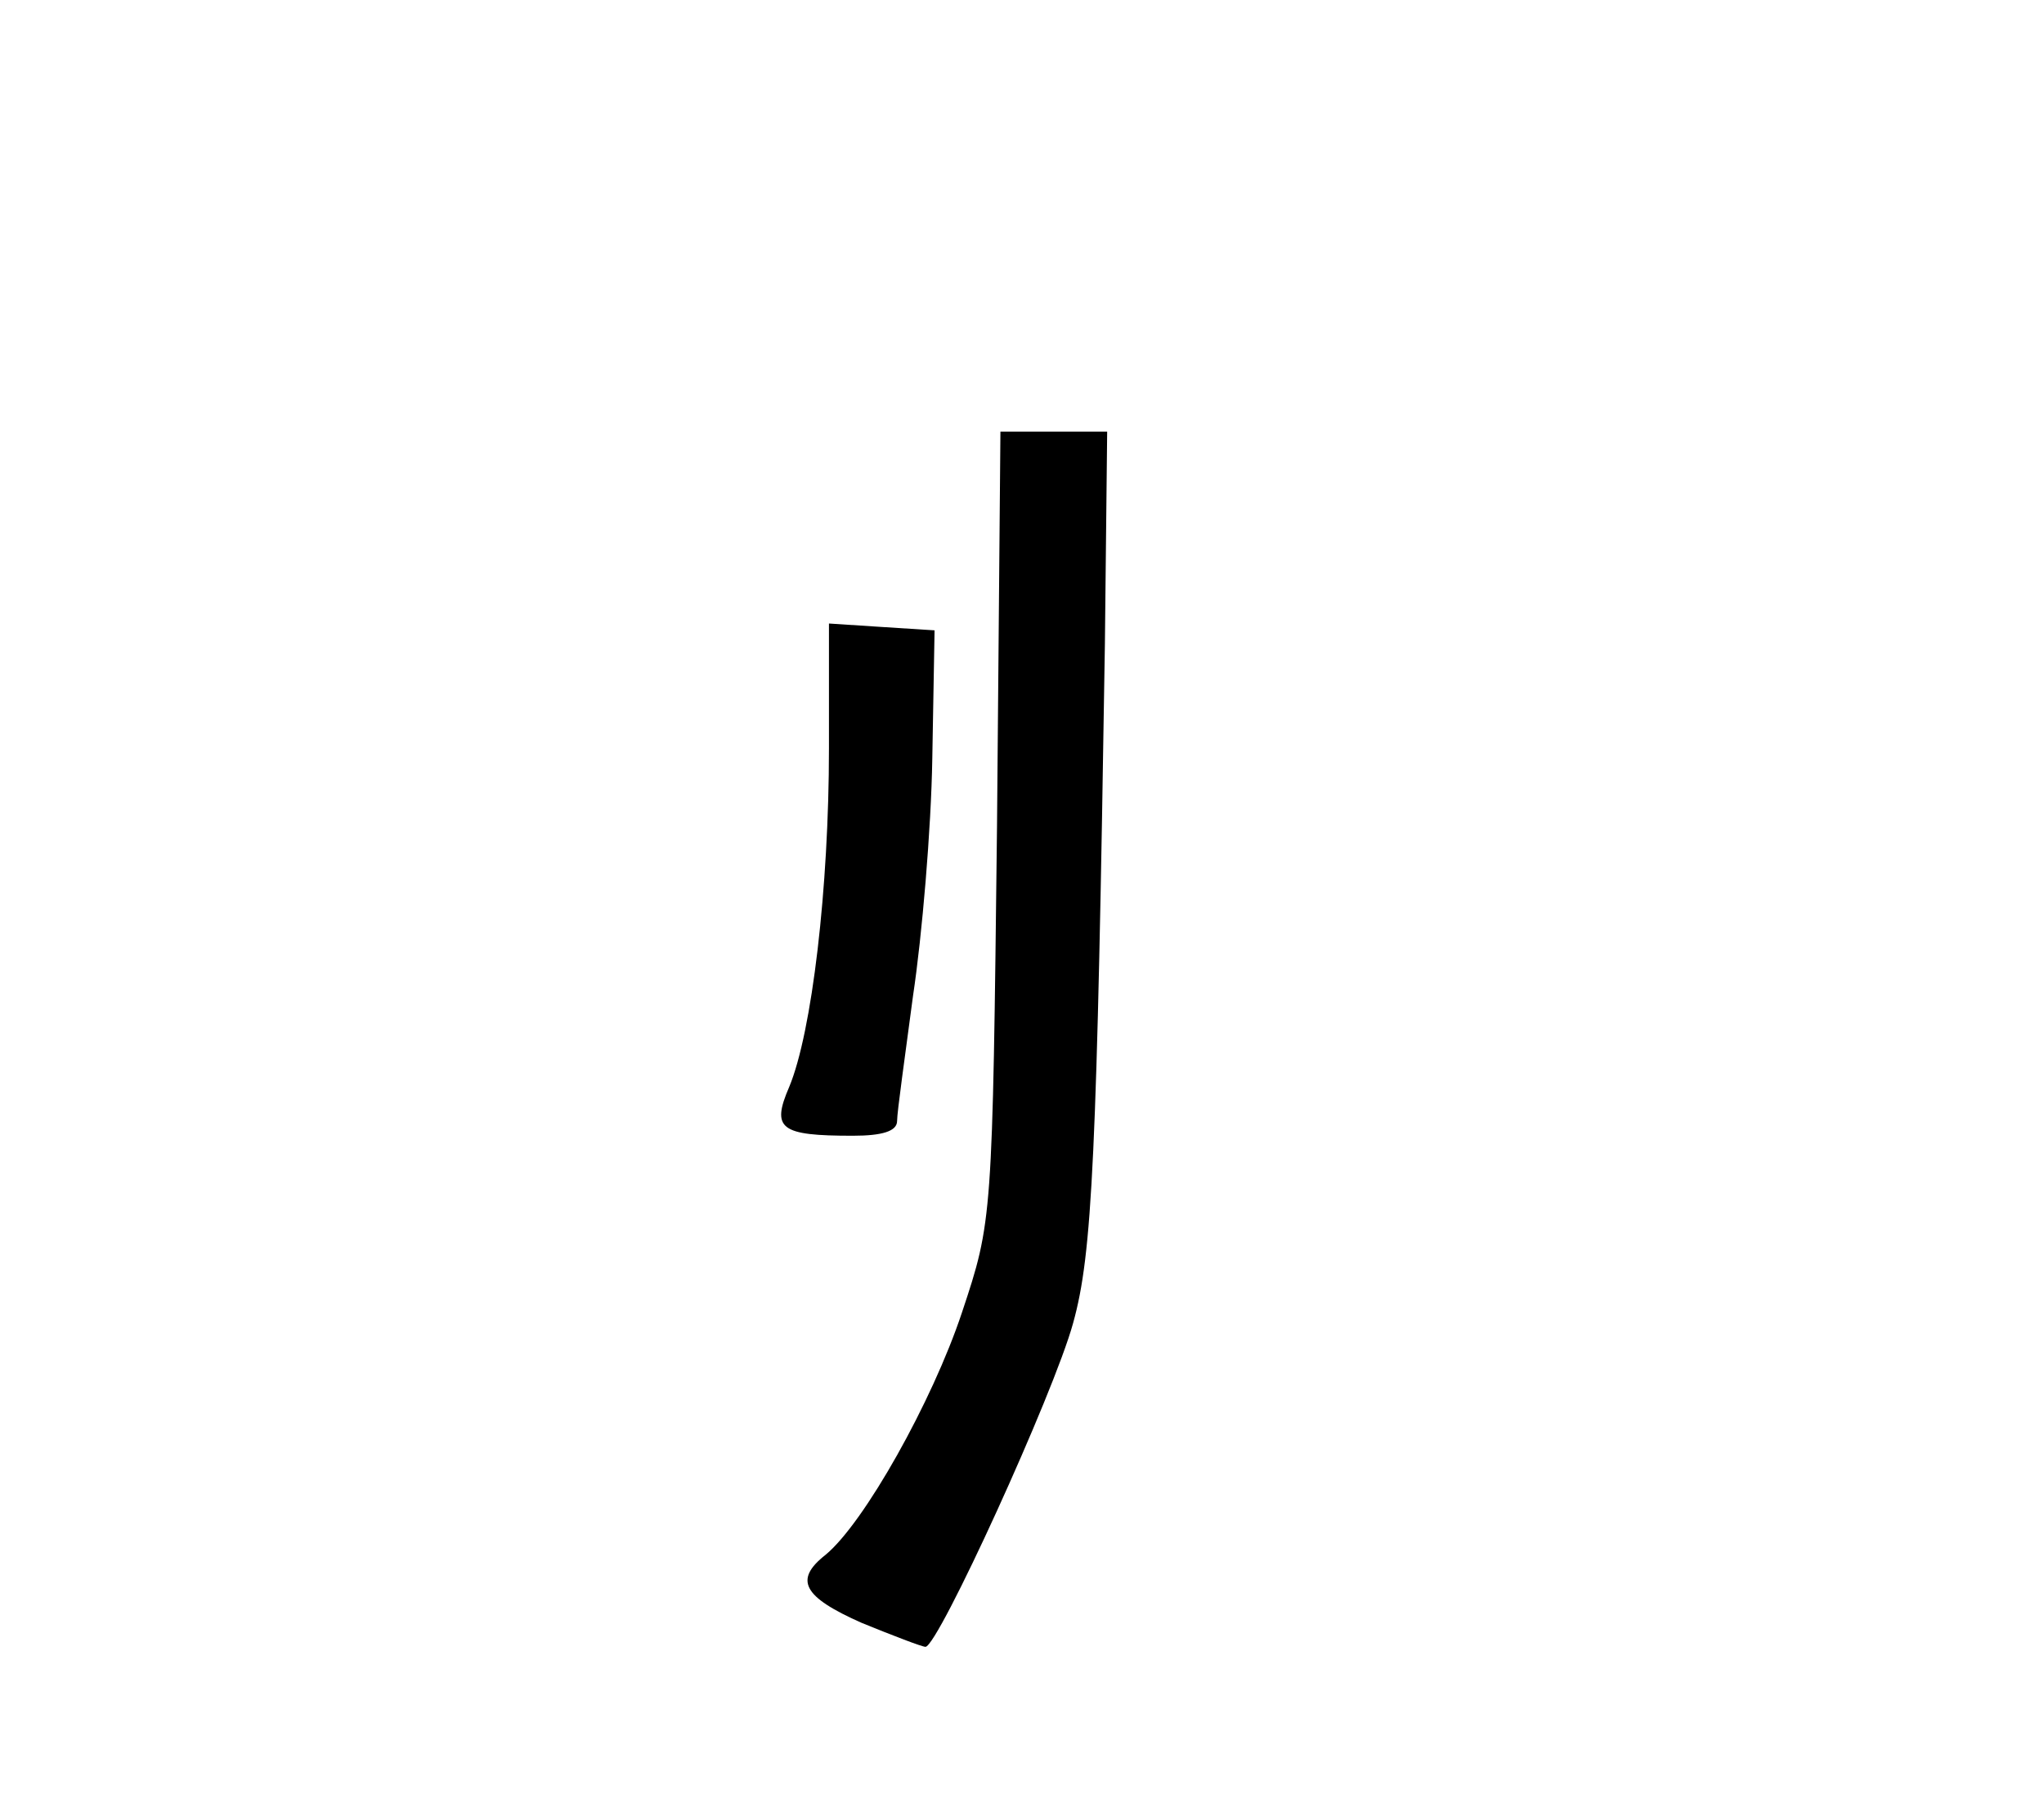 <?xml version="1.0" standalone="no"?>
<!DOCTYPE svg PUBLIC "-//W3C//DTD SVG 20010904//EN"
 "http://www.w3.org/TR/2001/REC-SVG-20010904/DTD/svg10.dtd">
<svg version="1.0" xmlns="http://www.w3.org/2000/svg"
 viewBox="-15 -25 180 160"
 preserveAspectRatio="xMidYMid meet">

<g transform="translate(0,136) scale(0.1,-0.1)"
fill="#000000" stroke="none">
<path d="M728 883 c-4 -347 -4 -348 -31 -429 -26 -78 -86 -185 -120 -213 -28
-22 -20 -37 32 -60 27 -11 53 -21 56 -21 11 0 113 223 130 285 17 61 21 146
28 598 l2 187 -47 0 -47 0 -3 -347z"/>
<path d="M580 951 c0 -123 -15 -250 -35 -298 -16 -37 -8 -43 56 -43 26 0 39 4
39 13 0 8 7 57 14 110 8 53 16 147 17 209 l2 113 -47 3 -46 3 0 -110z"/>
</g>
</svg>
